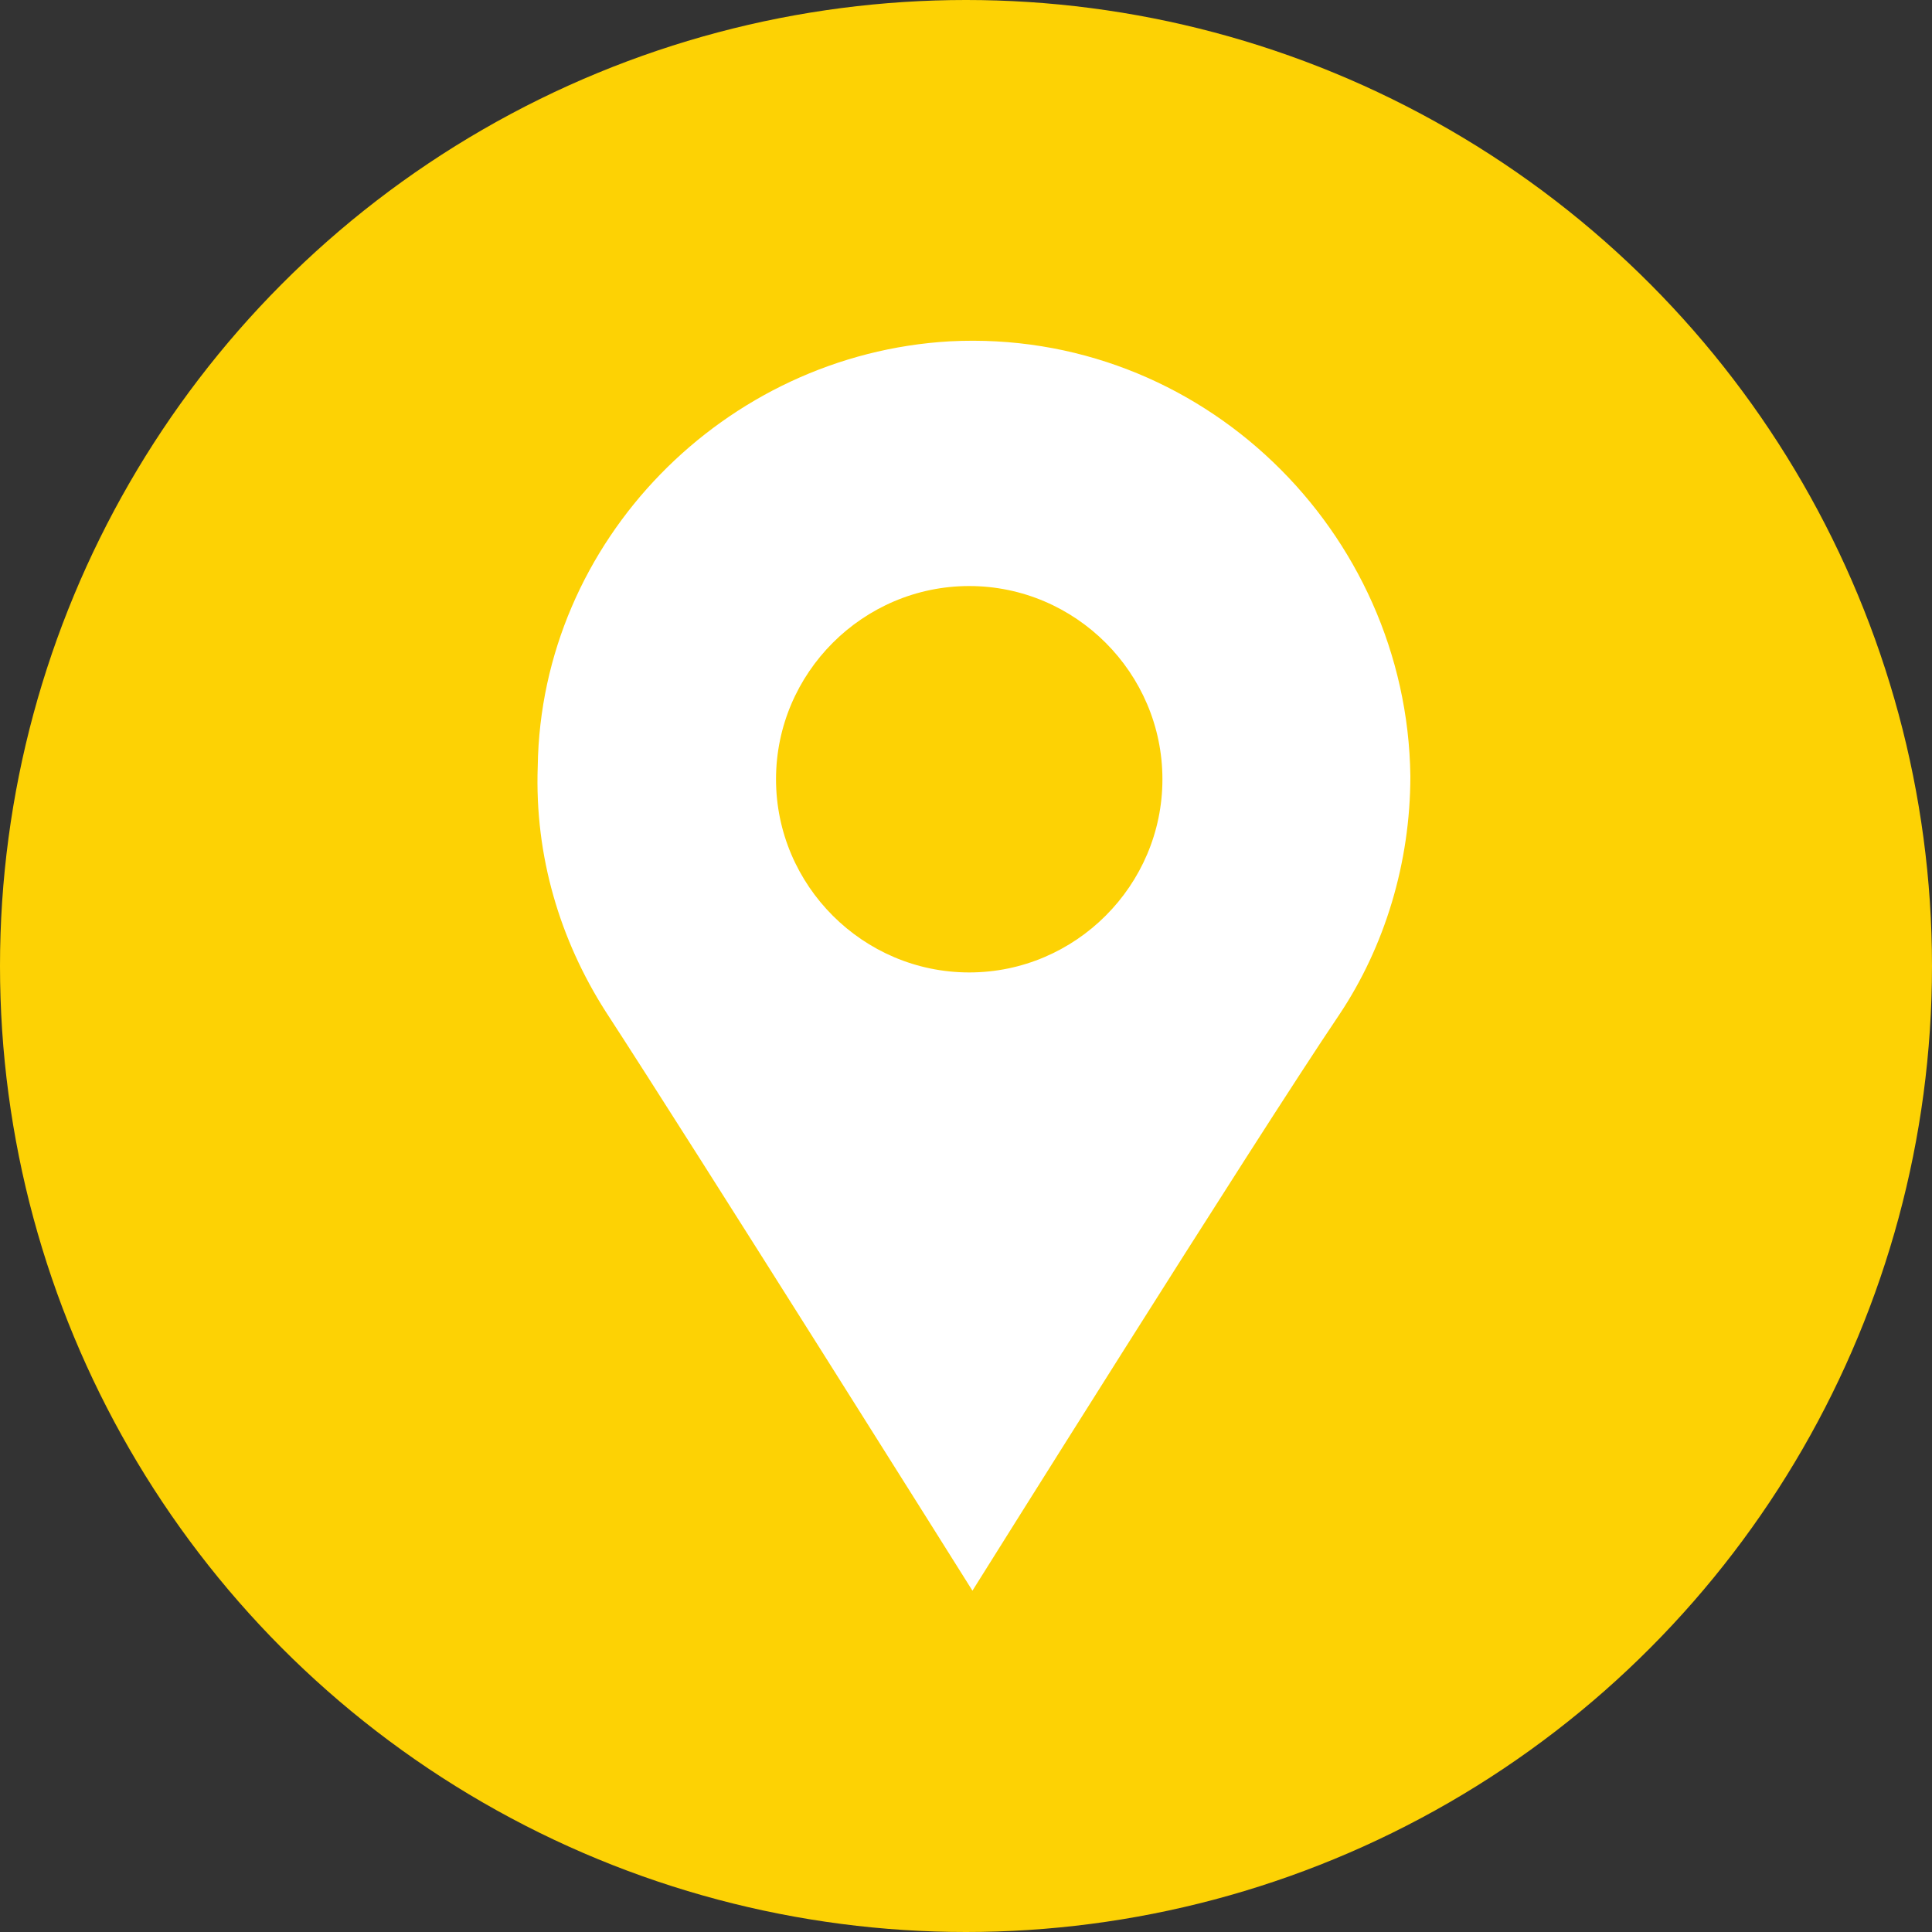 <?xml version="1.0" encoding="utf-8"?>
<!-- Generator: Adobe Illustrator 22.1.0, SVG Export Plug-In . SVG Version: 6.00 Build 0)  -->
<svg version="1.1" baseProfile="tiny" id="Layer_1" xmlns="http://www.w3.org/2000/svg" xmlns:xlink="http://www.w3.org/1999/xlink"
	 x="0px" y="0px" viewBox="0 0 60 60" xml:space="preserve">
<rect x="0" y="0" width="60" height="60" fill="#333333" stroke="none"/>
<g id="XMLID_73_">
	<circle id="XMLID_77_" fill="#FDD204" cx="30" cy="30" r="30"/>
	<path id="XMLID_74_" fill="#FFFFFF" d="M29.5,10.6c-7,0.4-12.7,6.2-12.8,13.2c-0.1,2.8,0.7,5.4,2.1,7.6c2.8,4.3,11.4,18,11.4,18
		s8.7-13.9,11.4-17.9c1.4-2.1,2.2-4.7,2.2-7.4C43.7,16.5,37.3,10.2,29.5,10.6z M30.1,30.2c-3.3,0-6-2.7-6-6s2.7-6,6-6
		c3.3,0,6,2.7,6,6S33.4,30.2,30.1,30.2z"/>
</g>
</svg>
